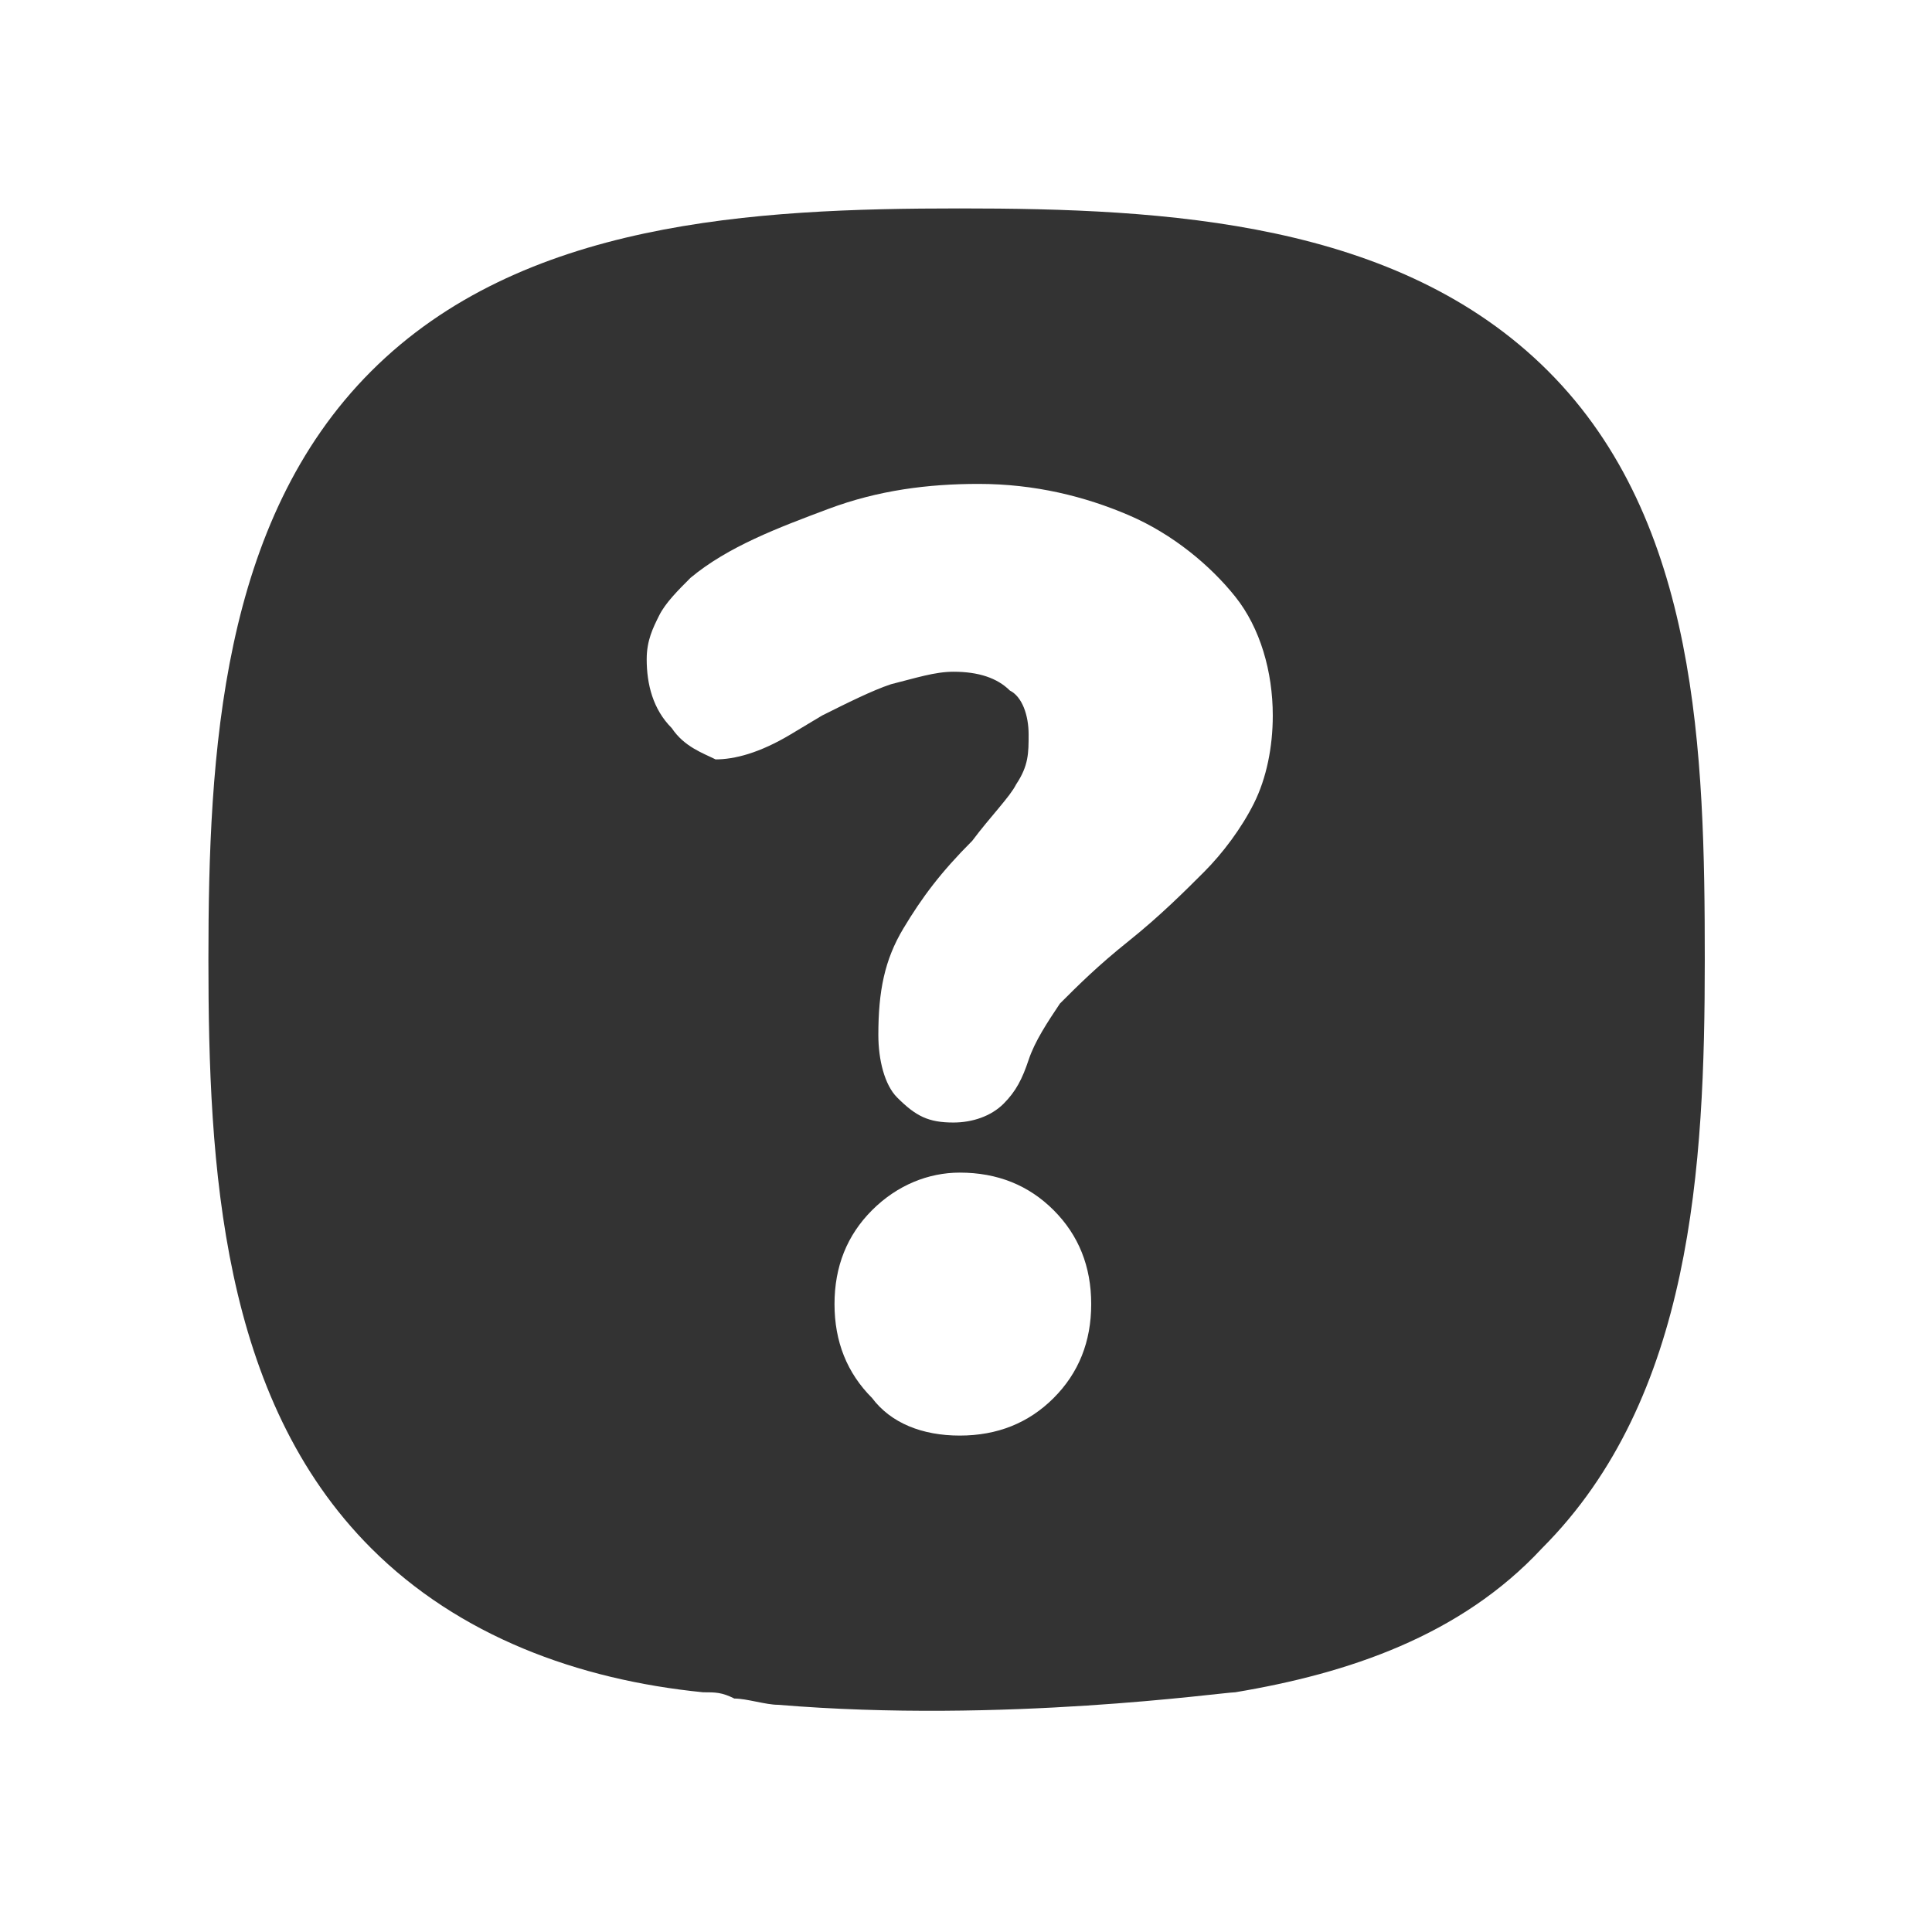 <!-- Generated by IcoMoon.io -->
<svg version="1.1" xmlns="http://www.w3.org/2000/svg" width="256" height="256" viewBox="0 0 256 256">
<title>help</title>
<path fill="#333" d="M205.154 49.187c-19.911-19.91-50.606-21.57-77.984-21.57s-58.073 1.659-77.984 21.57c-19.91 19.91-21.57 50.606-21.57 77.984s1.659 58.073 21.57 77.983c11.614 11.614 27.377 17.422 43.969 19.081 0 0 0 0 0 0 1.659 0 2.489 0 4.148 0.83 1.659 0 4.148 0.83 5.807 0.83 0 0 0 0 0 0 29.866 2.489 58.902-1.659 60.561-1.659v0c14.933-2.489 29.866-7.466 40.651-19.081 19.911-19.911 21.57-50.606 21.57-77.984s-0.83-58.073-20.74-77.984zM139.614 185.243c-3.319 3.319-7.466 4.978-12.444 4.978s-9.126-1.659-11.615-4.978c-3.319-3.319-4.978-7.466-4.978-12.444s1.659-9.126 4.978-12.444c3.319-3.319 7.466-4.978 11.614-4.978 4.978 0 9.126 1.659 12.444 4.978s4.978 7.466 4.978 12.444c0 4.978-1.659 9.126-4.978 12.444zM166.162 106.43c-1.659 3.319-4.148 6.637-6.637 9.126s-5.807 5.807-9.955 9.126c-4.148 3.319-6.637 5.807-9.126 8.296-1.659 2.489-3.319 4.978-4.148 7.466s-1.659 4.148-3.319 5.807c-1.659 1.659-4.148 2.489-6.637 2.489-3.319 0-4.978-0.83-7.466-3.319-1.659-1.659-2.489-4.978-2.489-8.296 0-5.807 0.83-9.955 3.319-14.103s4.978-7.466 9.126-11.614c2.489-3.319 4.978-5.807 5.807-7.466 1.659-2.489 1.659-4.148 1.659-6.637s-0.83-4.978-2.489-5.807c-1.659-1.659-4.148-2.489-7.466-2.489-2.489 0-4.978 0.83-8.296 1.659-2.489 0.83-5.807 2.489-9.126 4.148l-4.148 2.489c-4.148 2.489-7.466 3.319-9.955 3.319-1.659-0.83-4.148-1.659-5.807-4.148-2.489-2.489-3.319-5.807-3.319-9.126 0-2.489 0.83-4.148 1.659-5.807s2.489-3.319 4.148-4.978c4.978-4.148 11.615-6.637 18.251-9.126s13.274-3.319 19.91-3.319c7.466 0 14.103 1.659 19.91 4.148s10.785 6.637 14.103 10.785 4.978 9.955 4.978 15.763c0 4.148-0.83 8.296-2.489 11.614z"></path>
</svg>
